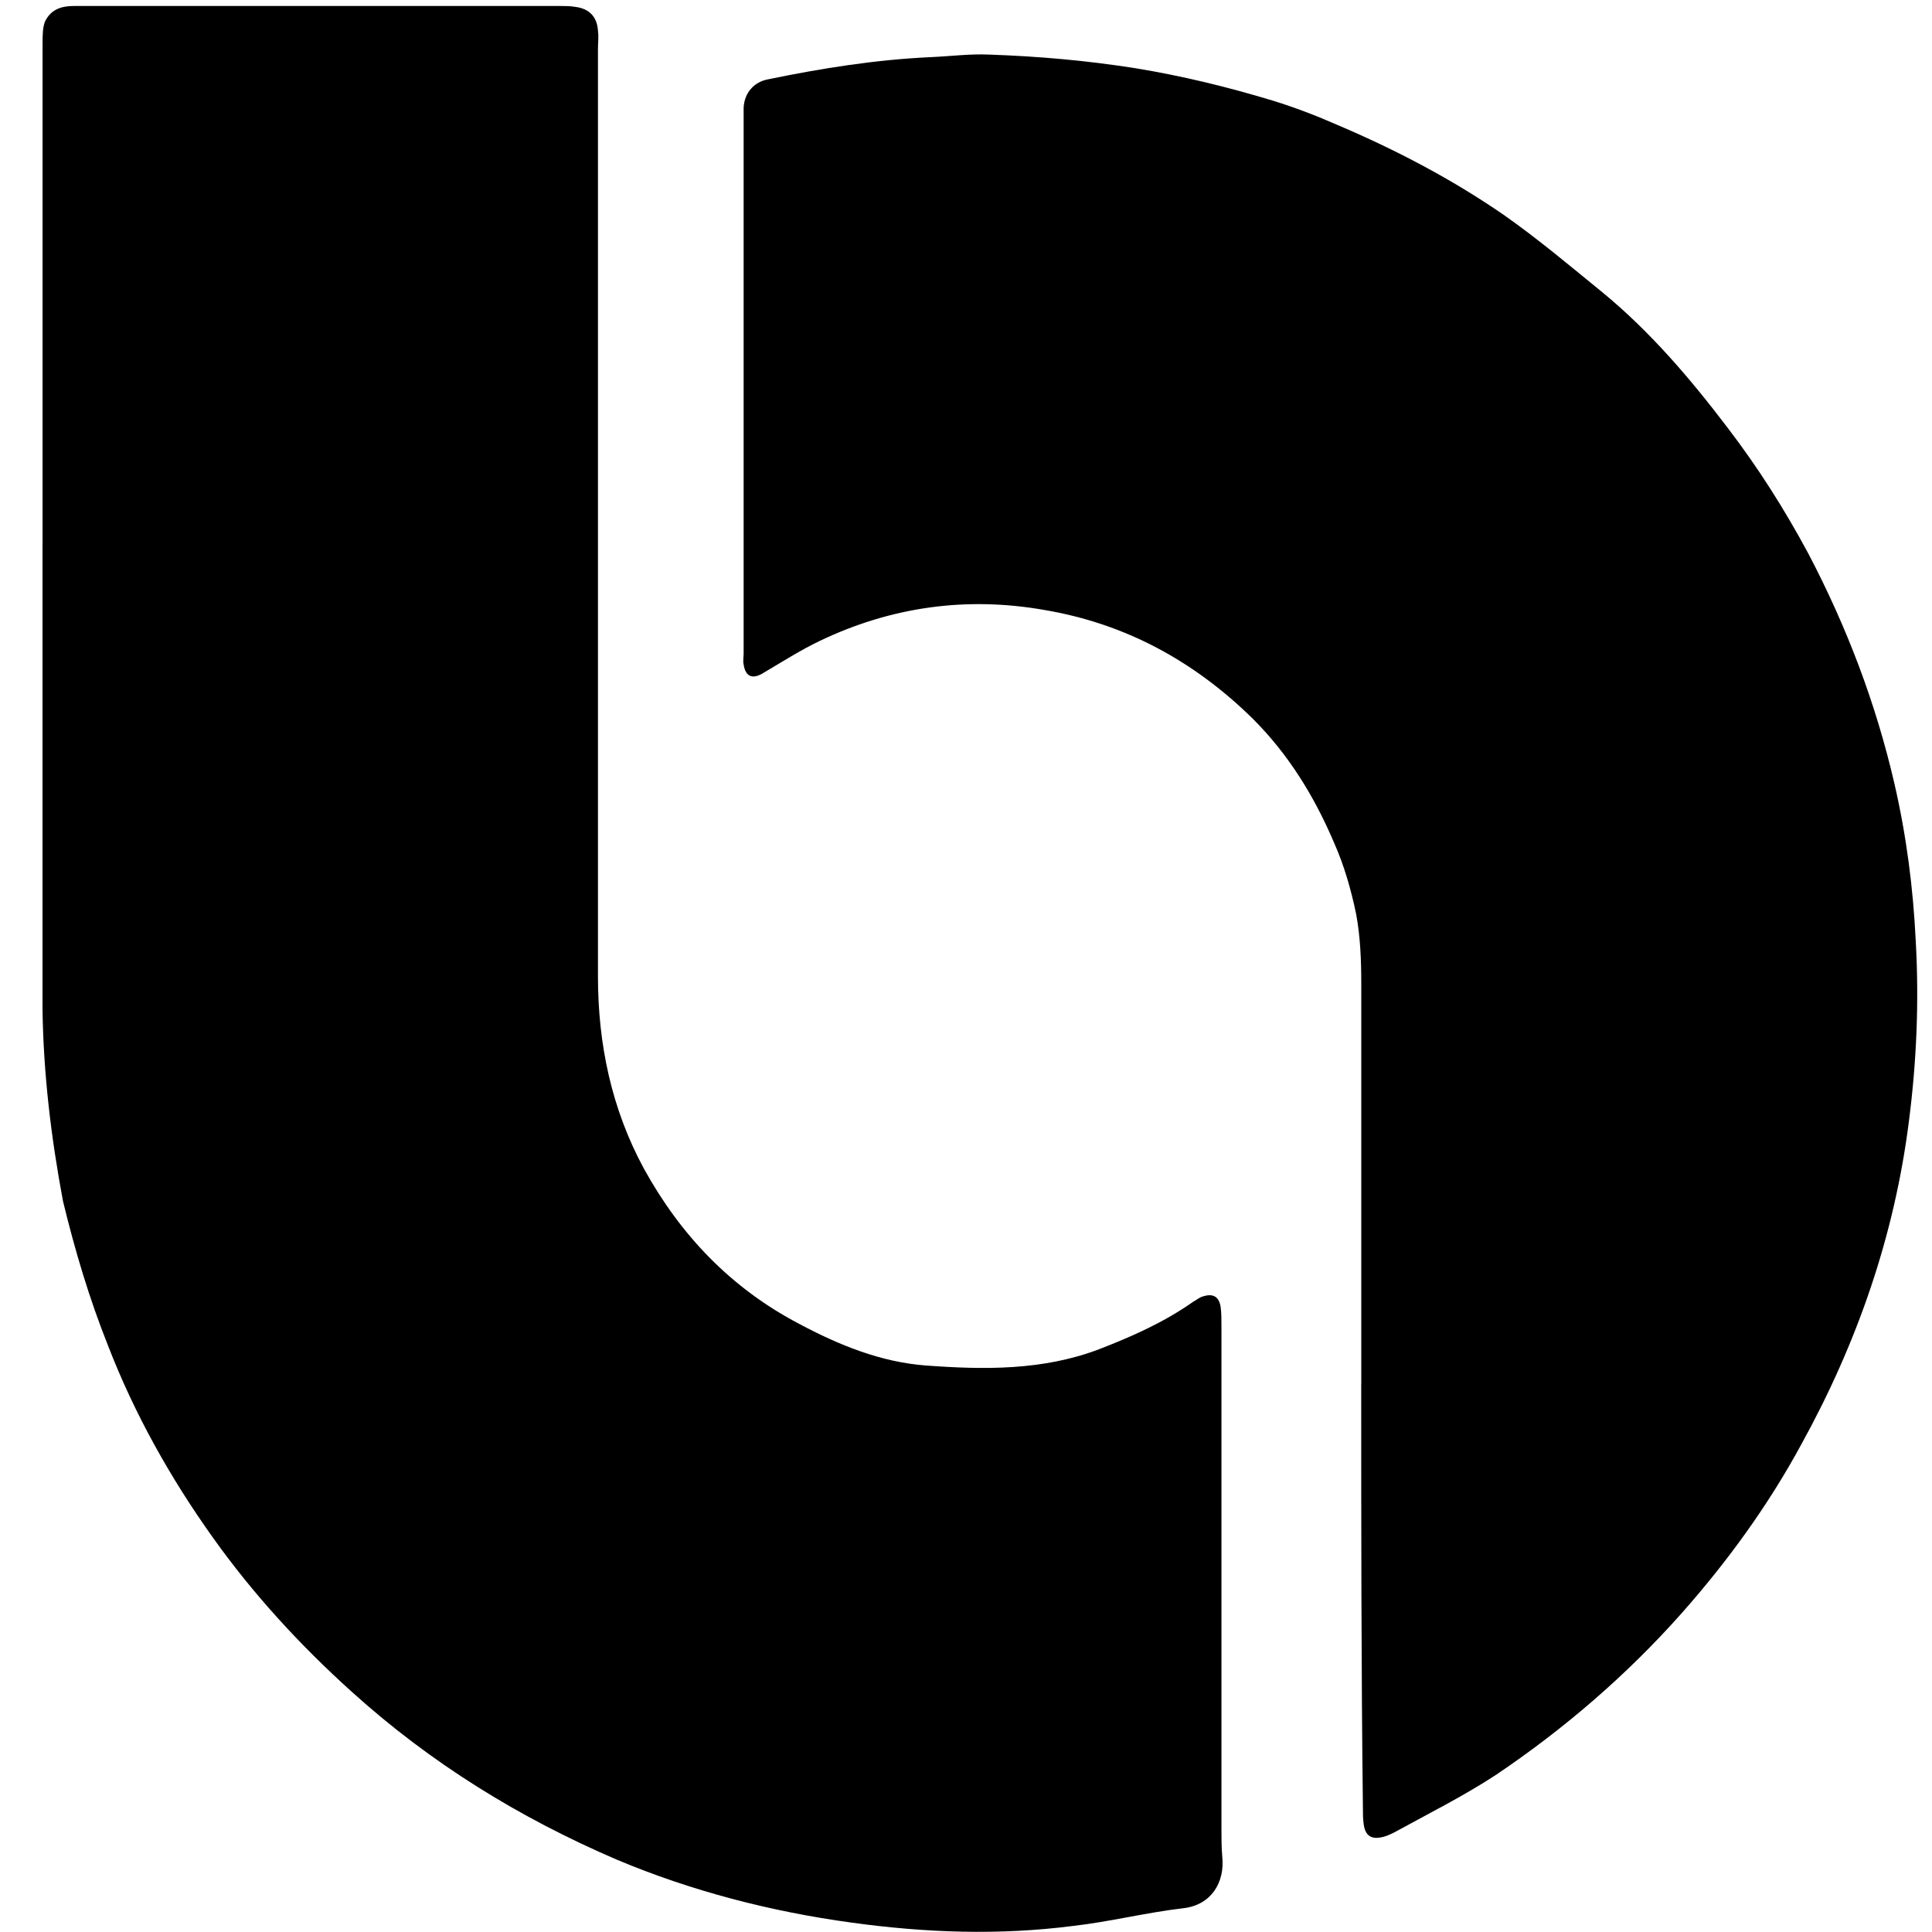 <!-- Generated by IcoMoon.io -->
<svg version="1.1" xmlns="http://www.w3.org/2000/svg" width="32" height="32" viewBox="0 0 32 32">
<title>BITSO</title>
<path d="M0.705 9.016c0-2.765 0-5.531 0-8.282 0-0.141 0-0.282 0.042-0.381 0.099-0.198 0.268-0.254 0.48-0.254 0.536 0 1.072 0 1.608 0 2.145 0 4.289 0 6.434 0 0.085 0 0.169 0 0.254 0.014 0.24 0.028 0.367 0.169 0.381 0.395 0.014 0.099 0 0.212 0 0.31 0 5.122 0 10.229 0 15.351 0 1.129 0.226 2.201 0.762 3.189 0.607 1.101 1.439 1.975 2.568 2.568 0.663 0.353 1.354 0.635 2.102 0.691 0.959 0.071 1.933 0.085 2.864-0.268 0.55-0.212 1.086-0.451 1.566-0.79 0.056-0.028 0.099-0.071 0.155-0.085 0.169-0.056 0.268 0 0.296 0.169 0.014 0.099 0.014 0.212 0.014 0.31 0 2.78 0 5.559 0 8.339 0 0.155 0 0.31 0.014 0.466 0.042 0.423-0.183 0.79-0.635 0.847-0.621 0.071-1.227 0.226-1.848 0.296-1.213 0.155-2.427 0.113-3.654-0.056-1.34-0.183-2.653-0.522-3.894-1.044-1.608-0.691-3.076-1.594-4.388-2.78-0.861-0.776-1.637-1.623-2.3-2.554-0.705-0.988-1.298-2.046-1.735-3.175-0.31-0.776-0.55-1.58-0.748-2.399-0.198-1.058-0.325-2.116-0.339-3.189 0-2.568 0-5.136 0-7.69 0 0 0 0 0 0z"></path>
<path d="M22.547 22.914c0-2.201 0-4.416 0-6.617 0-0.381-0.014-0.776-0.085-1.157-0.085-0.409-0.198-0.804-0.367-1.185-0.325-0.762-0.748-1.453-1.34-2.046-0.974-0.959-2.116-1.58-3.457-1.806-1.284-0.226-2.526-0.056-3.711 0.508-0.325 0.155-0.635 0.353-0.945 0.536-0.183 0.113-0.296 0.056-0.325-0.141-0.014-0.056 0-0.127 0-0.183 0-2.949 0-5.884 0-8.832 0-0.071 0-0.141 0-0.212 0.014-0.24 0.169-0.423 0.409-0.466 0.889-0.183 1.778-0.325 2.695-0.367 0.325-0.014 0.635-0.056 0.959-0.042 0.818 0.028 1.623 0.099 2.427 0.226 0.776 0.127 1.524 0.31 2.272 0.536 0.367 0.113 0.734 0.254 1.086 0.409 0.959 0.409 1.877 0.889 2.737 1.481 0.564 0.395 1.101 0.847 1.637 1.284 0.79 0.649 1.453 1.425 2.074 2.243 0.508 0.663 0.945 1.354 1.34 2.088 0.635 1.213 1.115 2.469 1.425 3.81 0.198 0.861 0.31 1.721 0.353 2.61 0.056 1.002 0.014 1.989-0.113 2.977-0.24 1.905-0.861 3.683-1.778 5.347-0.55 1.016-1.227 1.947-1.989 2.808-0.903 1.016-1.933 1.905-3.062 2.667-0.536 0.353-1.129 0.649-1.693 0.959-0.056 0.028-0.113 0.056-0.169 0.071-0.198 0.056-0.31 0-0.339-0.198-0.014-0.099-0.014-0.183-0.014-0.282-0.028-2.342-0.028-4.684-0.028-7.026 0 0 0 0 0 0z"></path>
</svg>
